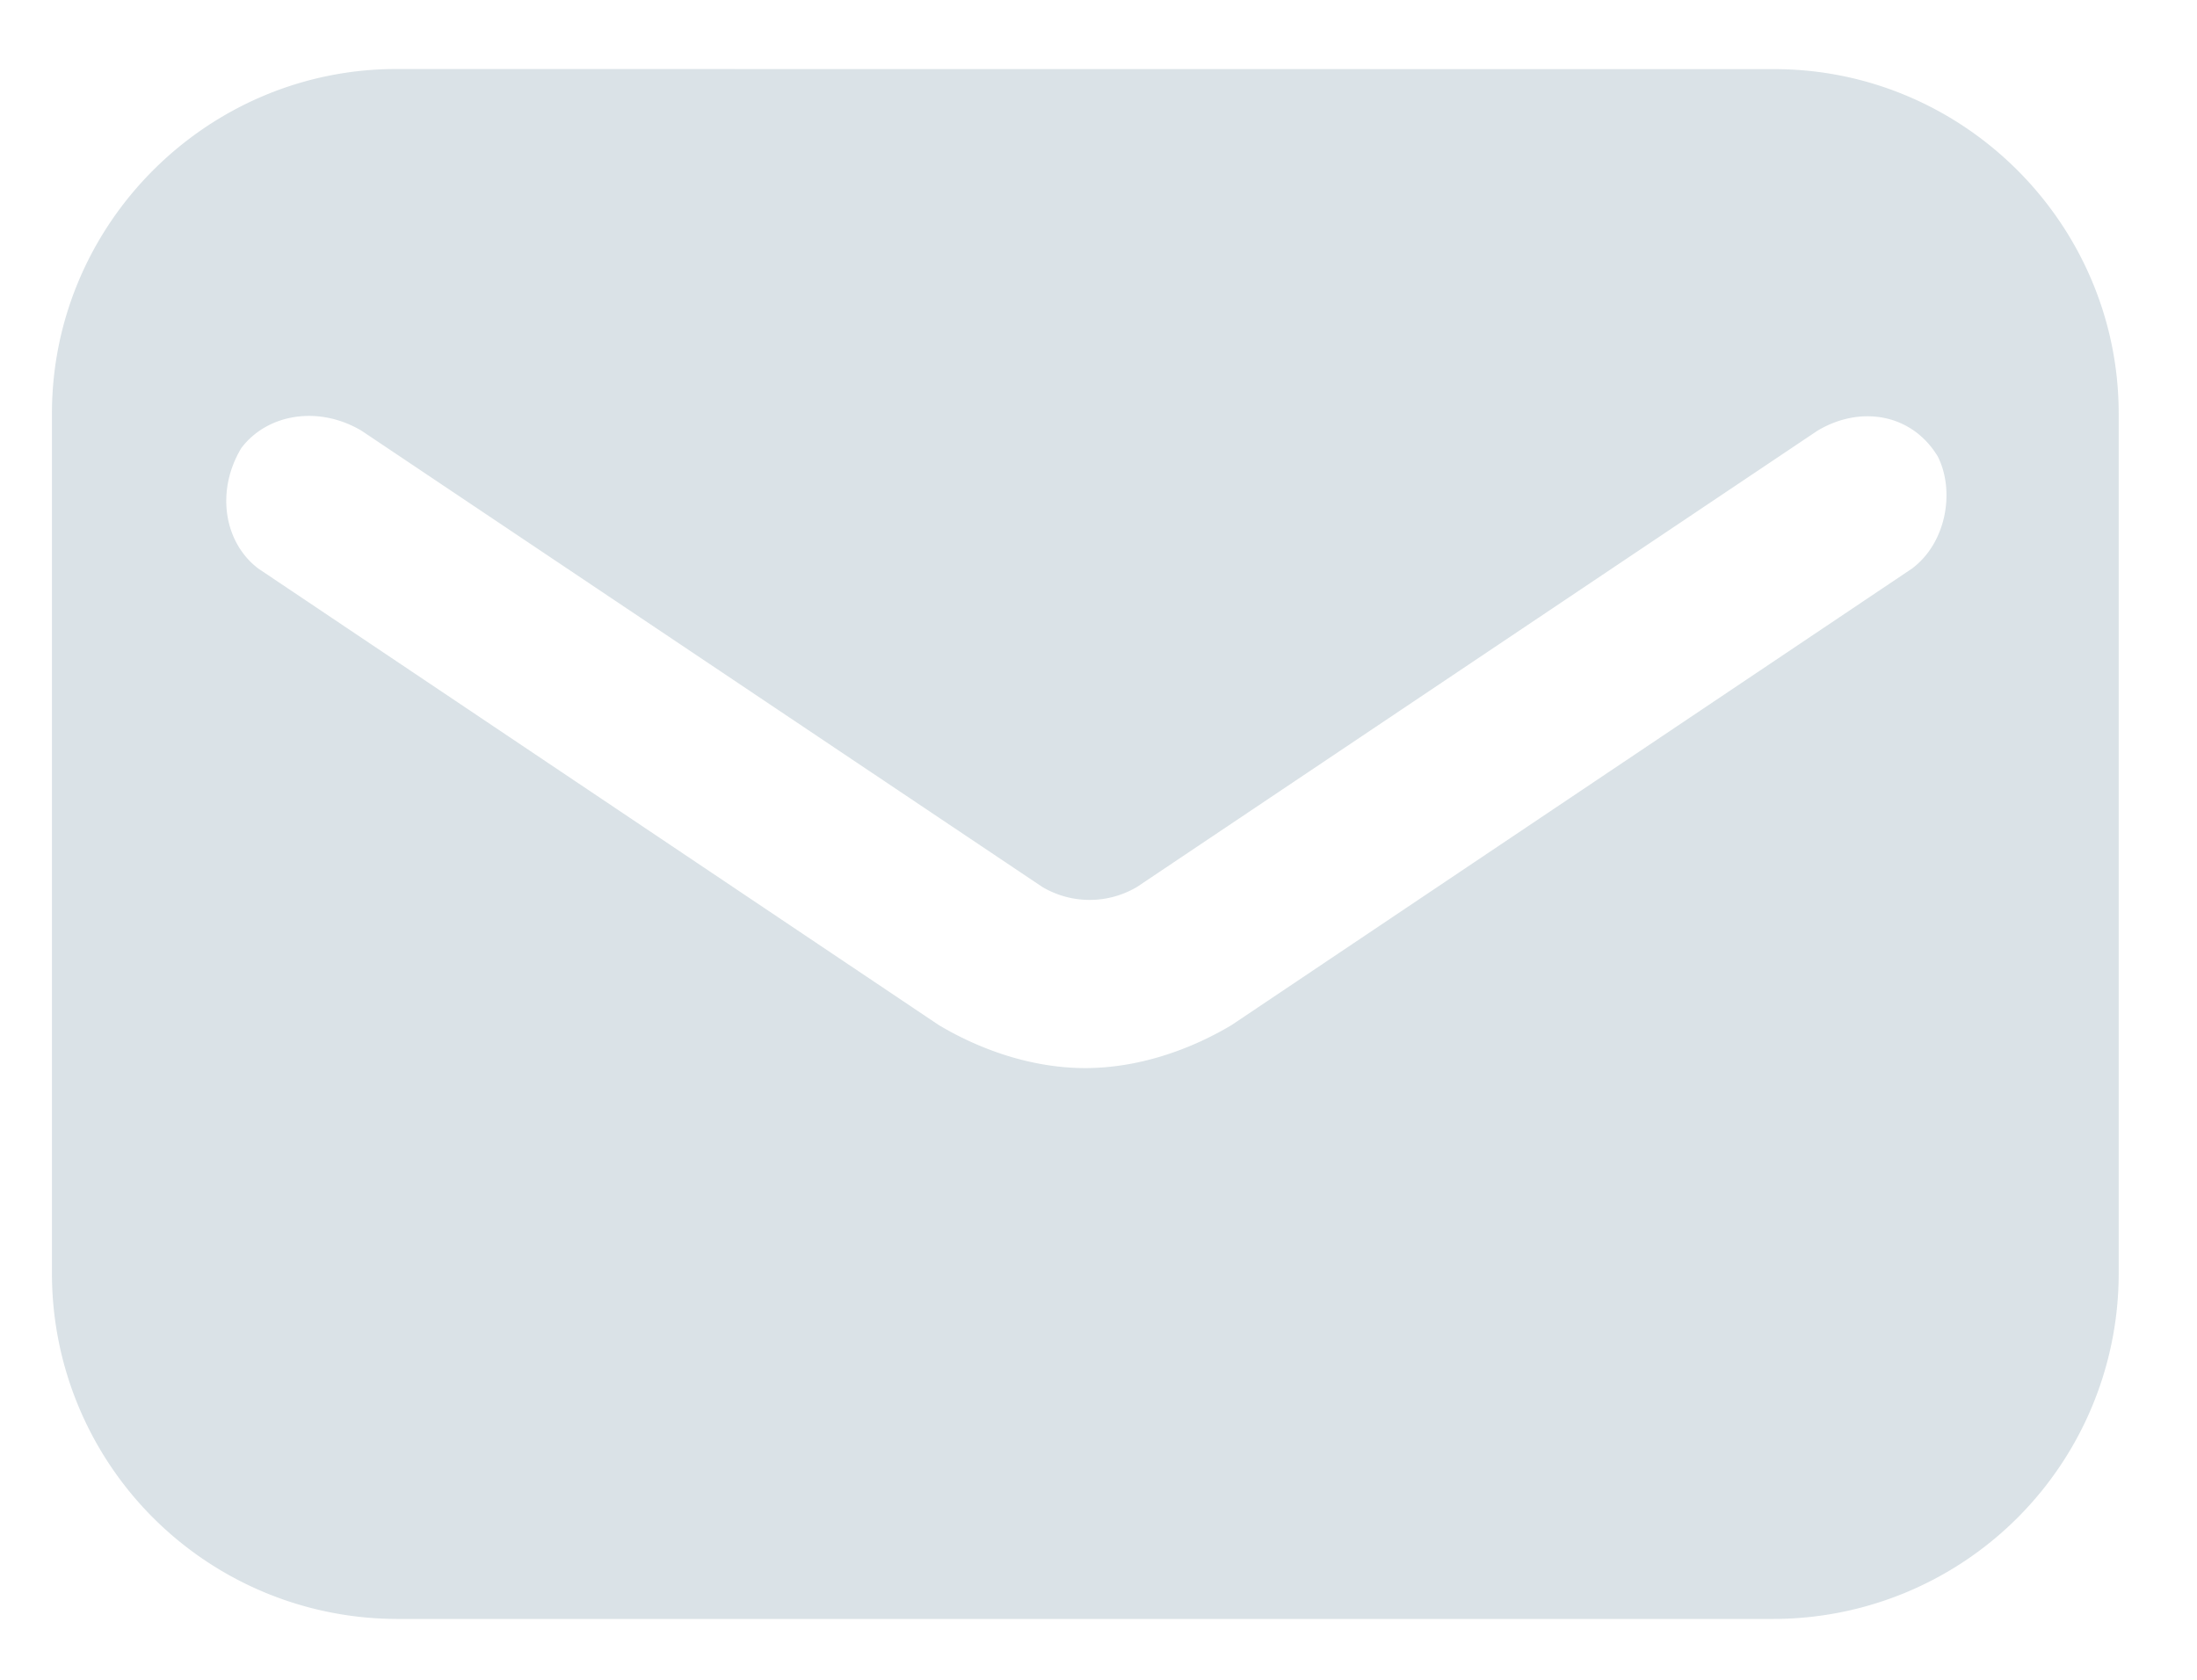 <svg xmlns="http://www.w3.org/2000/svg" width="17" height="13" viewBox="0 0 17 13"><g><g opacity=".3"><path fill="#829ead" d="M13.729.535c1.466 0 2.665 1.2 2.665 2.666v6.663a2.673 2.673 0 0 1-2.665 2.665H3.068A2.673 2.673 0 0 1 .402 9.864V3.2c0-1.466 1.2-2.666 2.666-2.666zM14.795 4.4c.267-.2.333-.6.2-.866-.2-.333-.6-.4-.933-.2l-5.264 3.53a.719.719 0 0 1-.733 0L2.8 3.335c-.333-.2-.733-.133-.933.133-.2.333-.133.733.133.933l5.264 3.532c.334.199.733.333 1.133.333s.8-.134 1.133-.333z"/></g></g></svg>
